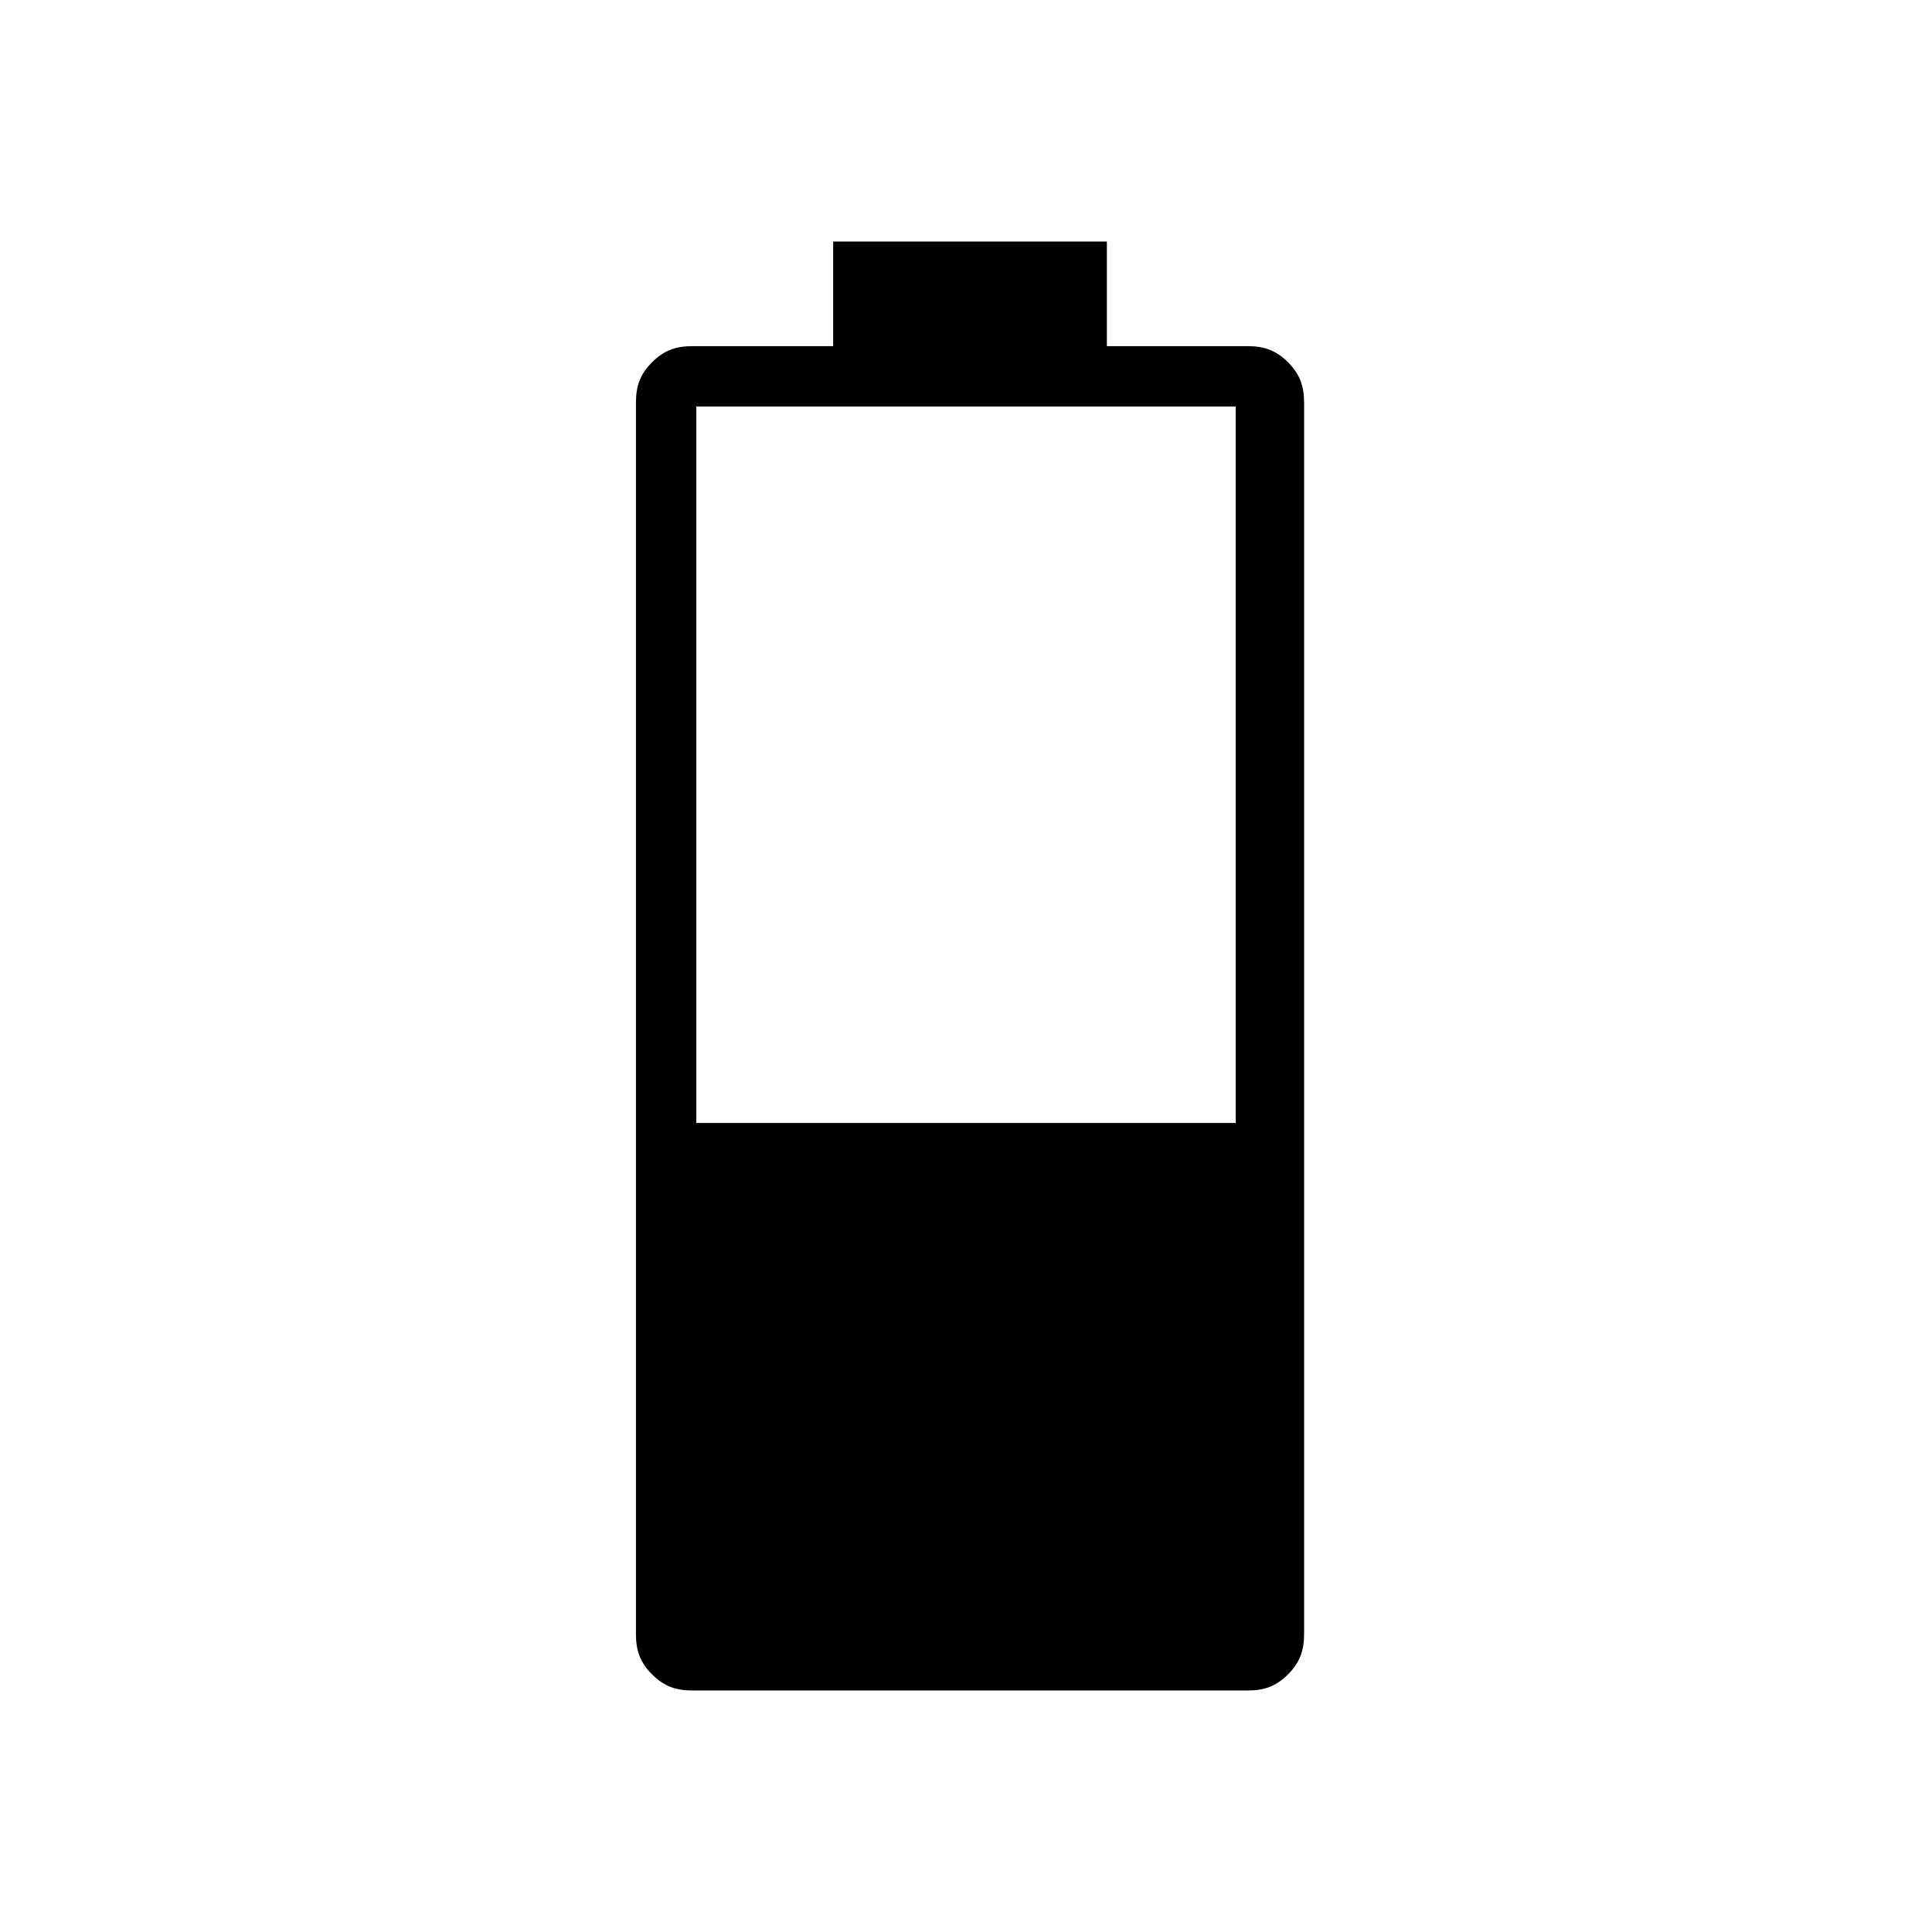 <?xml version="1.0" encoding="utf-8"?>
<!-- Generator: Adobe Illustrator 26.3.1, SVG Export Plug-In . SVG Version: 6.00 Build 0)  -->
<svg version="1.1" id="Слой_1" xmlns="http://www.w3.org/2000/svg" xmlns:xlink="http://www.w3.org/1999/xlink" x="0px" y="0px"
	 viewBox="0 0 48 48" style="enable-background:new 0 0 48 48;" xml:space="preserve">
<path d="M17.2,42c-0.4,0-0.7-0.1-1-0.4c-0.3-0.3-0.4-0.6-0.4-1V10c0-0.4,0.1-0.7,0.4-1s0.6-0.4,1-0.4h3.5V6h6.8v2.6H31
	c0.4,0,0.7,0.1,1,0.4c0.3,0.3,0.4,0.6,0.4,1v30.6c0,0.4-0.1,0.7-0.4,1c-0.3,0.3-0.6,0.4-1,0.4C30.8,42,17.2,42,17.2,42z M17.3,27.9
	h13.4V10.1H17.3V27.9z"/>
</svg>
